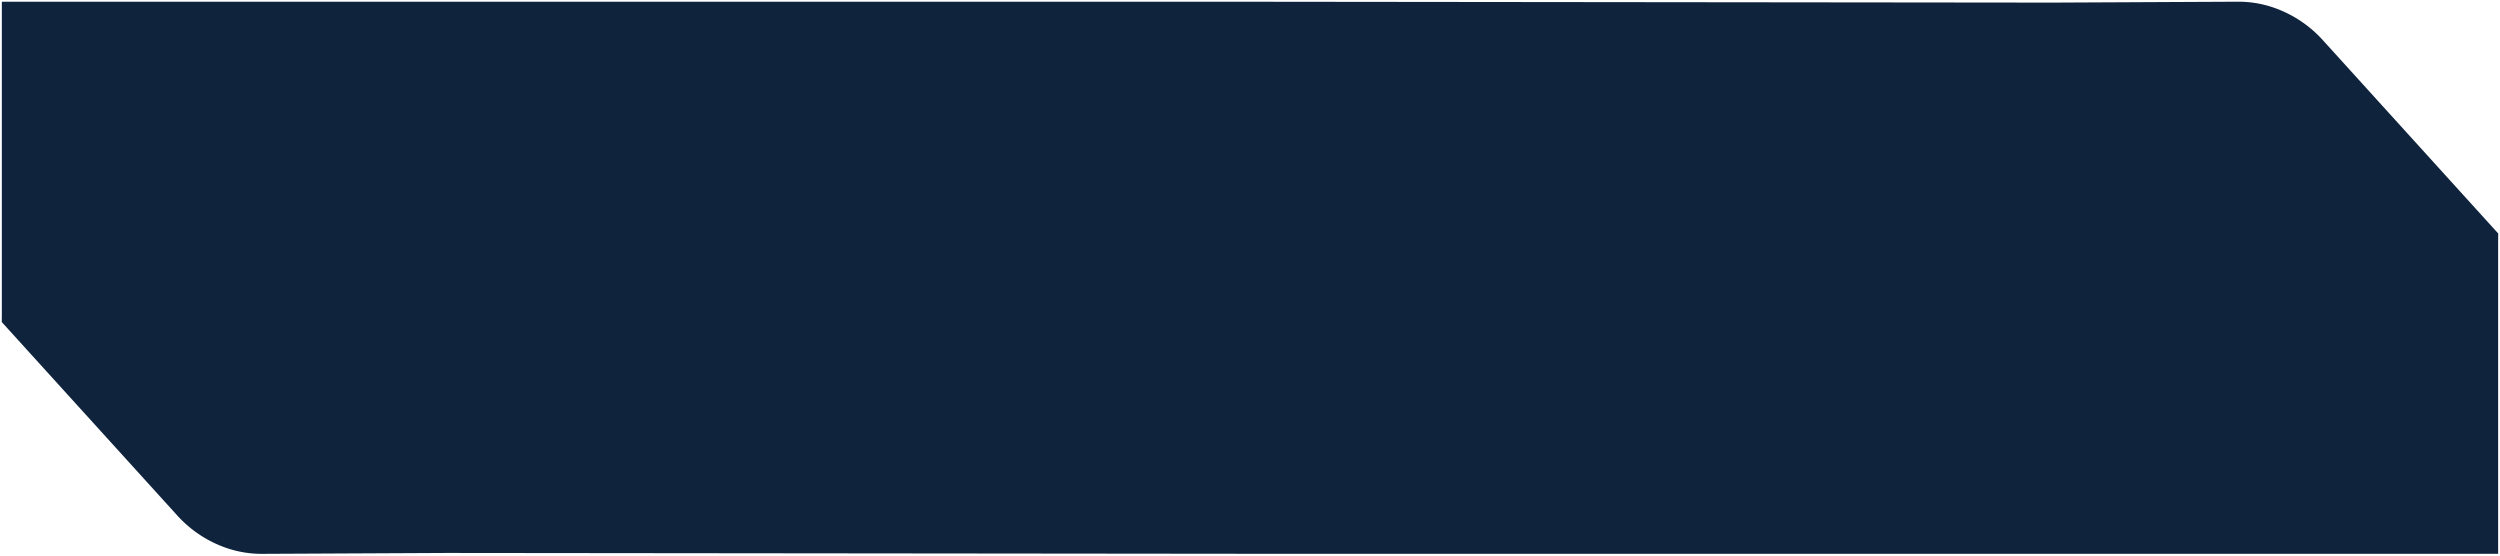 <svg id="bg-button-saibamais" xmlns="http://www.w3.org/2000/svg" xmlns:xlink="http://www.w3.org/1999/xlink" width="144" height="32" viewBox="0 0 144 32">
  <defs>
    <clipPath id="clip-path">
      <rect id="Rectangle_34" data-name="Rectangle 34" width="144" height="32" fill="#0f233d"/>
    </clipPath>
  </defs>
  <g id="Group_110" data-name="Group 110" clip-path="url(#clip-path)">
    <path id="Path_76" data-name="Path 76" d="M133.926,2.442A6.822,6.822,0,0,0,131.115.589v0a6.251,6.251,0,0,0-2.05-.341L118.4.3,72.815.251H.256V18.237L.251,18.7,10.375,29.857a6.822,6.822,0,0,0,2.811,1.854v0a6.251,6.251,0,0,0,2.05.341L25.9,32l45.584.047v0h72.559V14.062l.005-.462Z" transform="translate(-0.15 -0.15)" fill="#0f233d"/>
  </g>
</svg>
